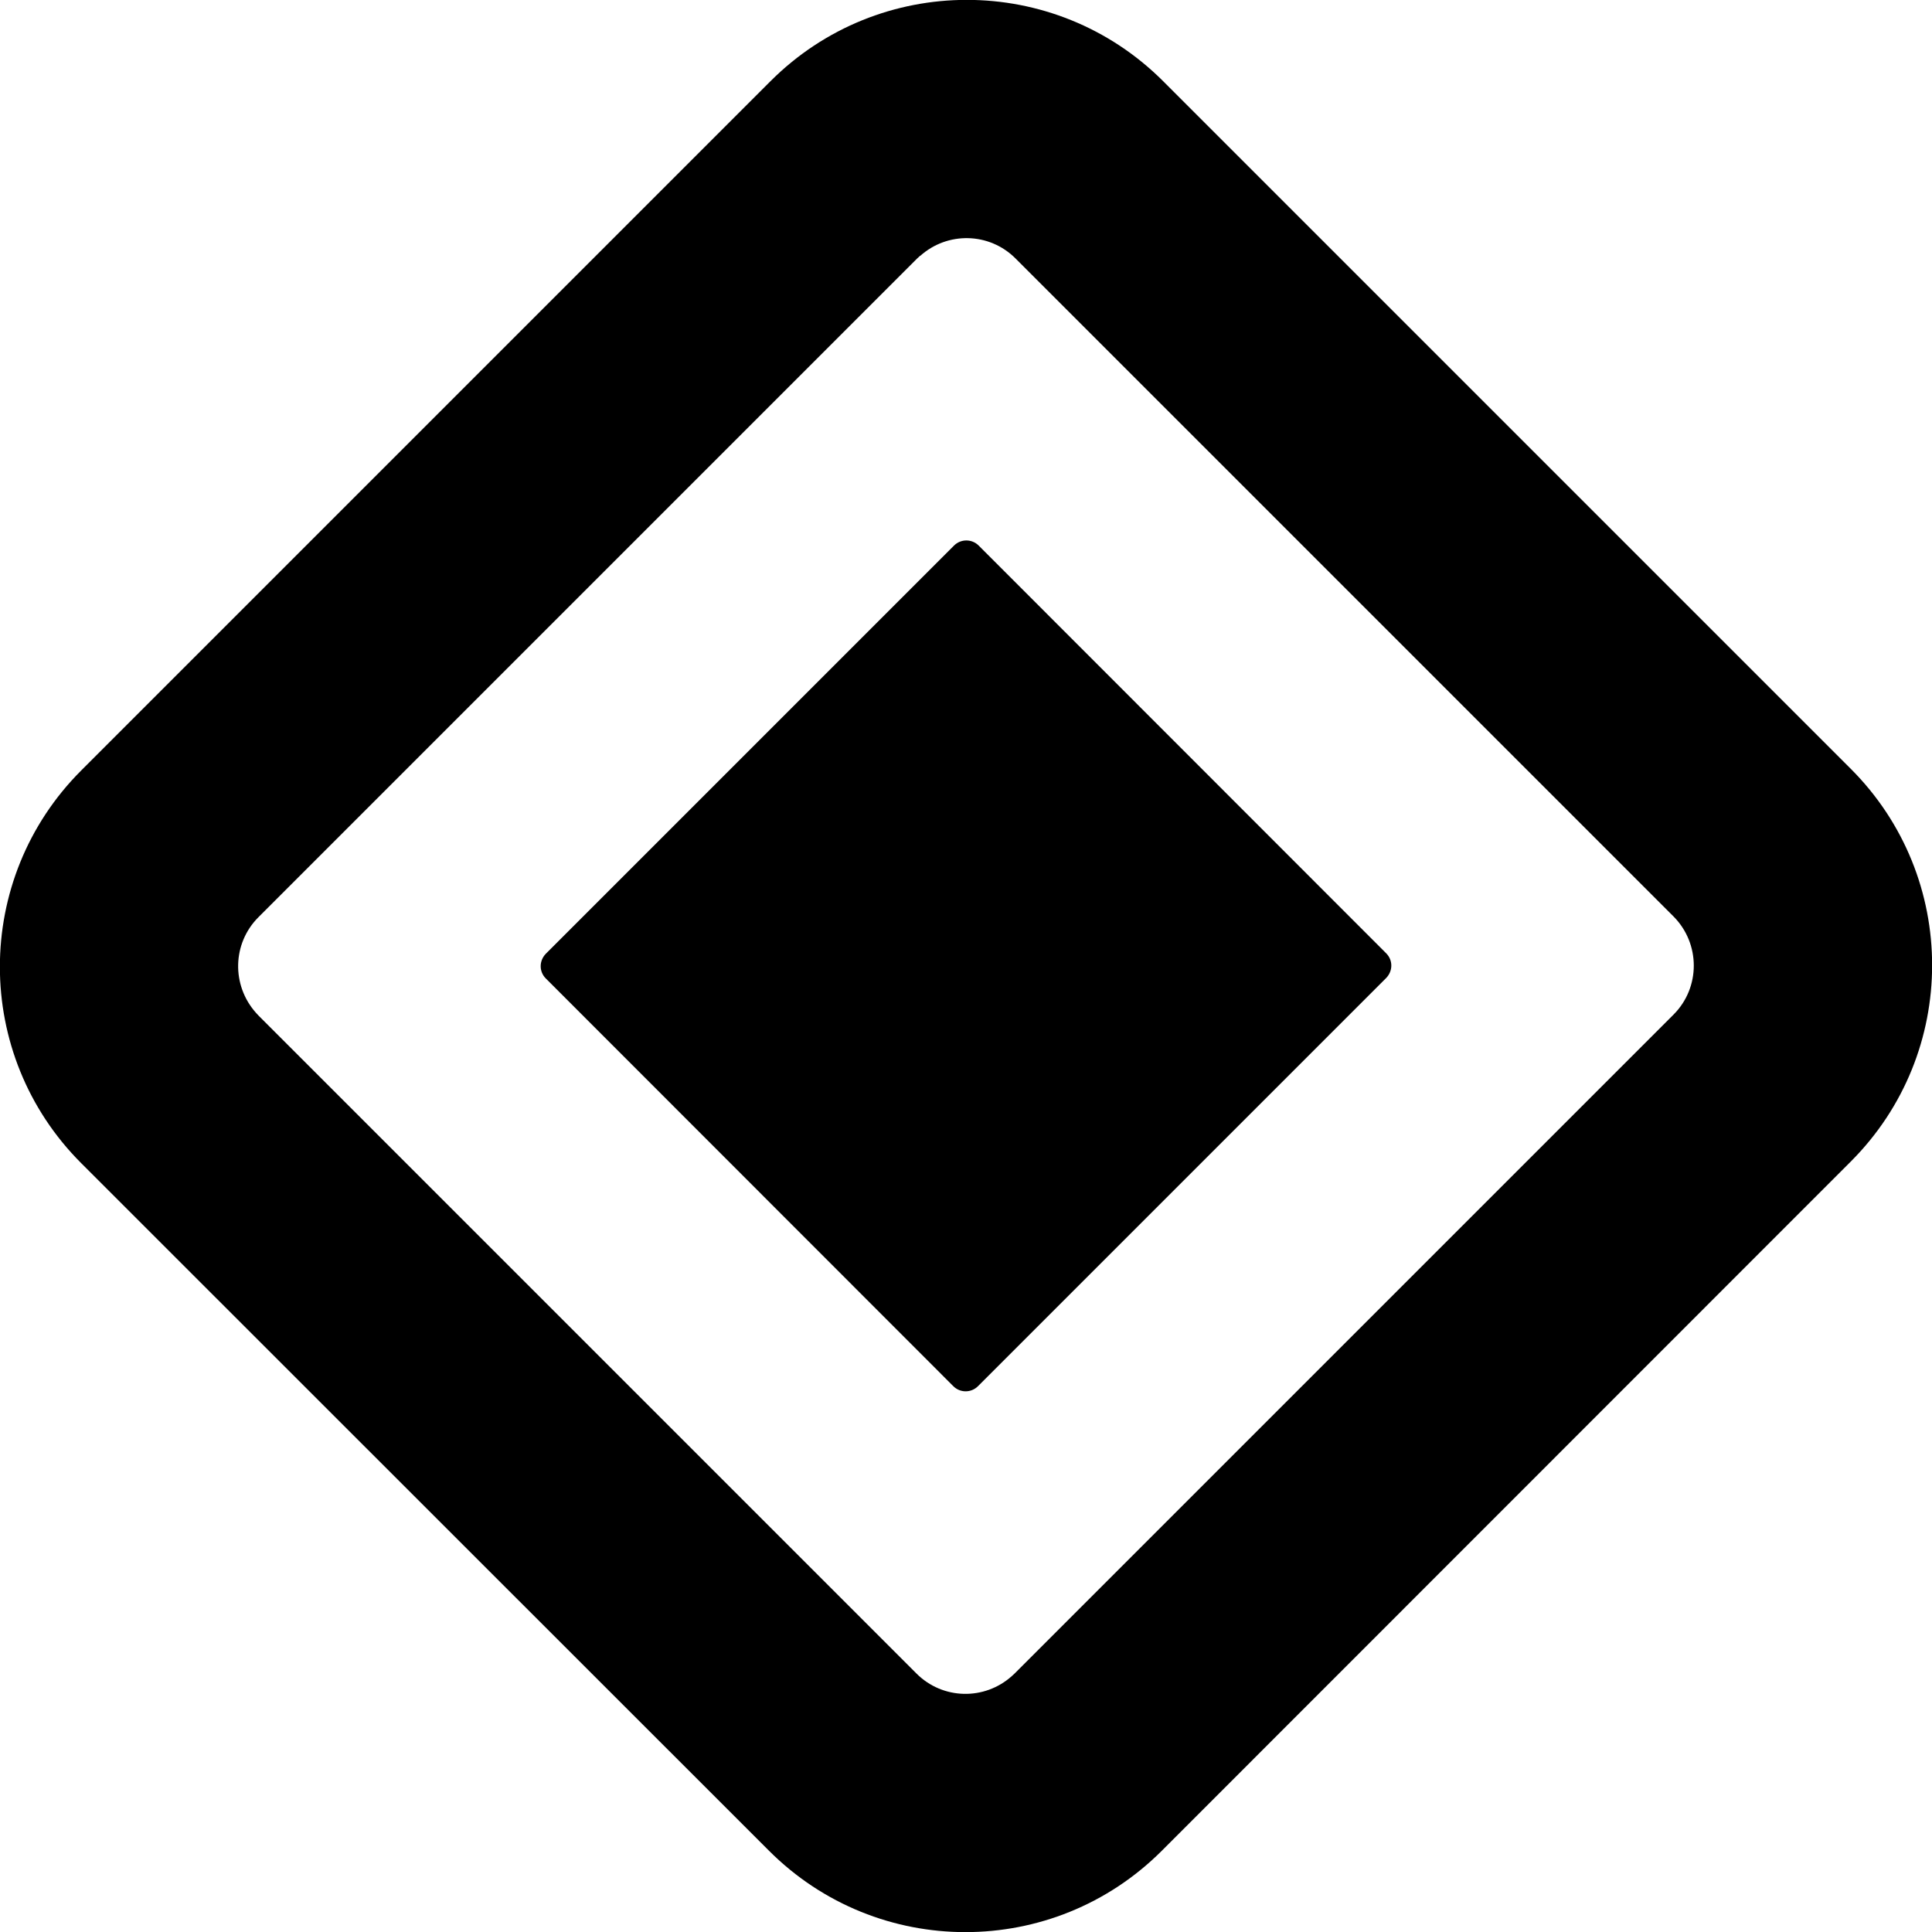 <?xml version="1.0" encoding="UTF-8"?>
<svg id="Layer_2" data-name="Layer 2" xmlns="http://www.w3.org/2000/svg" viewBox="0 0 82.3 82.3">
  <defs>
    <style>
      .cls-1 {
        fill: #000;
        fill-rule: evenodd;
        stroke-width: 0px;
      }
    </style>
  </defs>
  <g id="Layer_1-2" data-name="Layer 1">
    <path class="cls-1" d="m49.55,3.46l29.29,29.29c4.62,4.62,4.62,12.11,0,16.73l-29.35,29.36c-4.62,4.62-12.11,4.62-16.73,0L3.46,49.55c-4.62-4.62-4.62-12.11,0-16.73L32.82,3.46c4.62-4.62,12.11-4.62,16.73,0Zm-10.35,7.43l-.12.11-28.07,28.07c-1.12,1.12-1.15,2.9-.11,4.07l.11.12,28.03,28.03c1.12,1.12,2.9,1.15,4.06.11l.12-.11,28.07-28.07c1.15-1.15,1.15-3.02,0-4.18l-28.03-28.03c-1.12-1.12-2.9-1.15-4.06-.11Zm2.49,12.35l17.36,17.37c.29.29.29.75,0,1.05l-17.39,17.39c-.29.29-.76.29-1.05,0l-17.36-17.37c-.29-.29-.29-.75,0-1.05l17.39-17.39c.29-.29.76-.29,1.05,0Z"/>
  </g>
</svg>